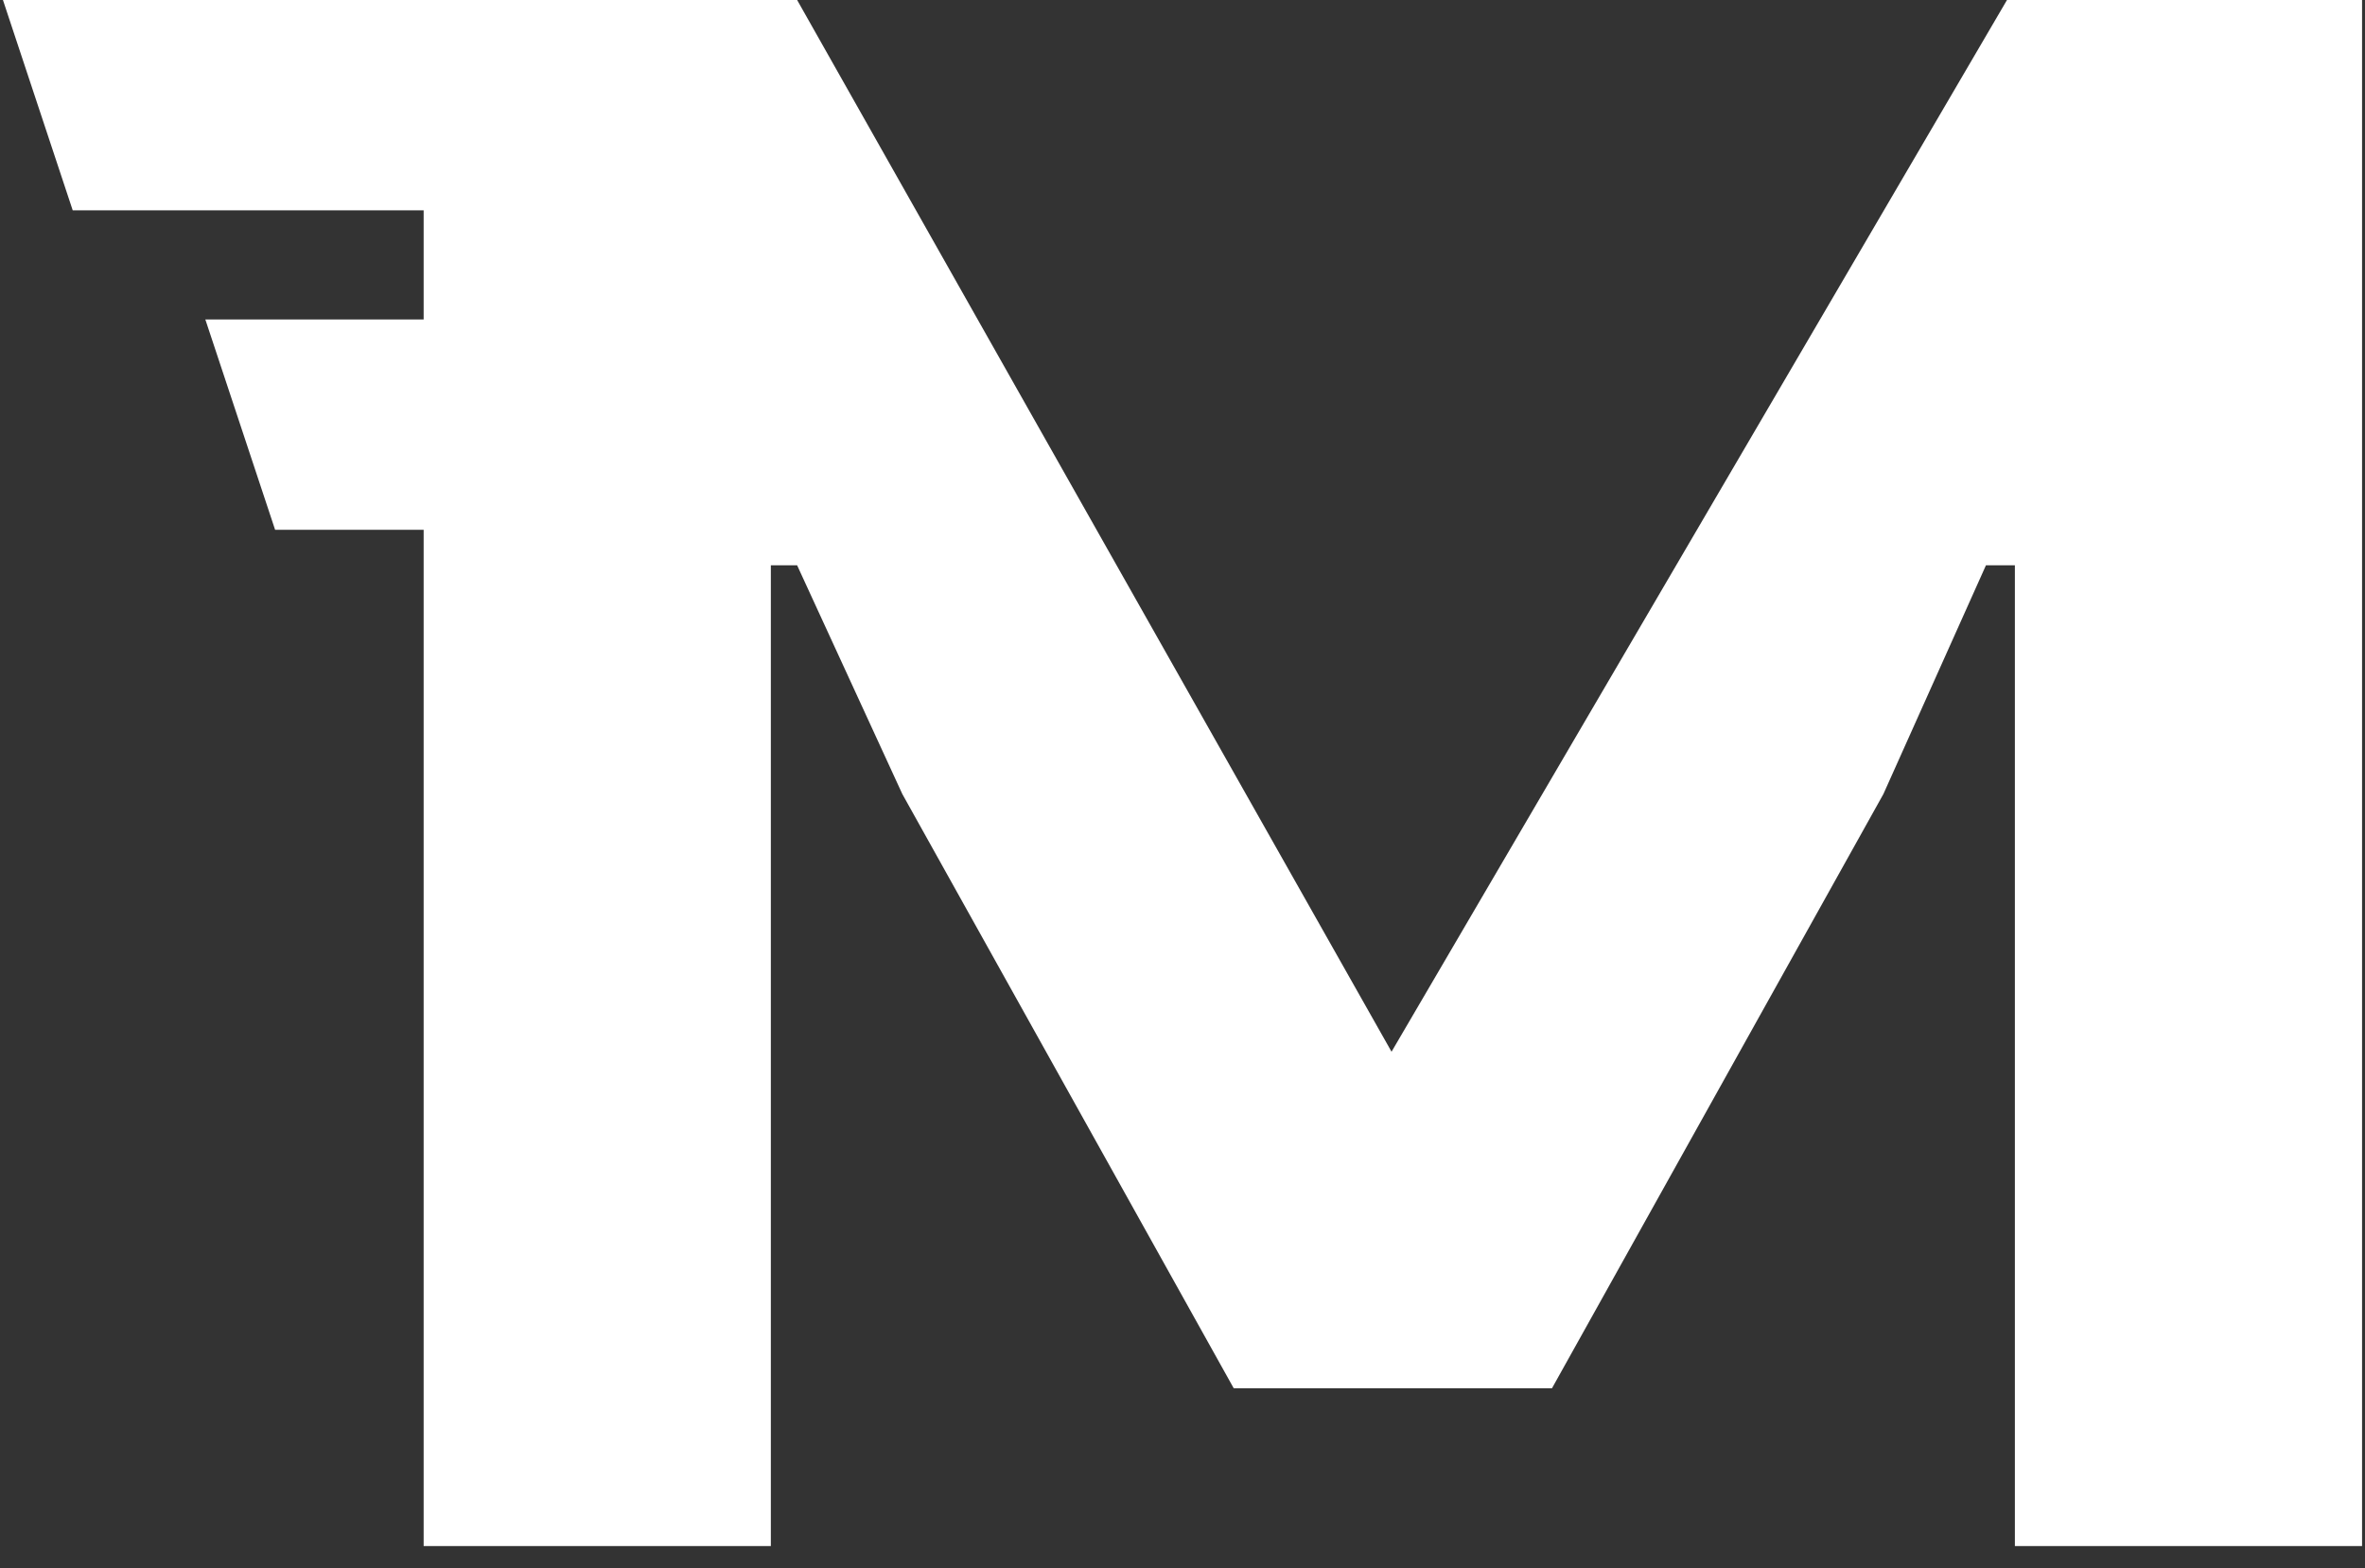 <svg width="98" height="65" viewBox="0 0 98 65" fill="none" xmlns="http://www.w3.org/2000/svg">
<rect x="0" y="0" width="98" height="65" fill="#333333" stroke="none"/>
<path d="M17.555 64.084V21.961H11.4L8.509 13.243H17.555V8.718H3.013L0.122 0H33.031L57.662 43.594L83.165 0H97.878V64.084H83.492V23.432H82.293L78.043 32.914L64.31 57.544H51.123L37.391 32.914L33.031 23.432H31.942V64.084H17.555Z" fill="white"/>
</svg>
